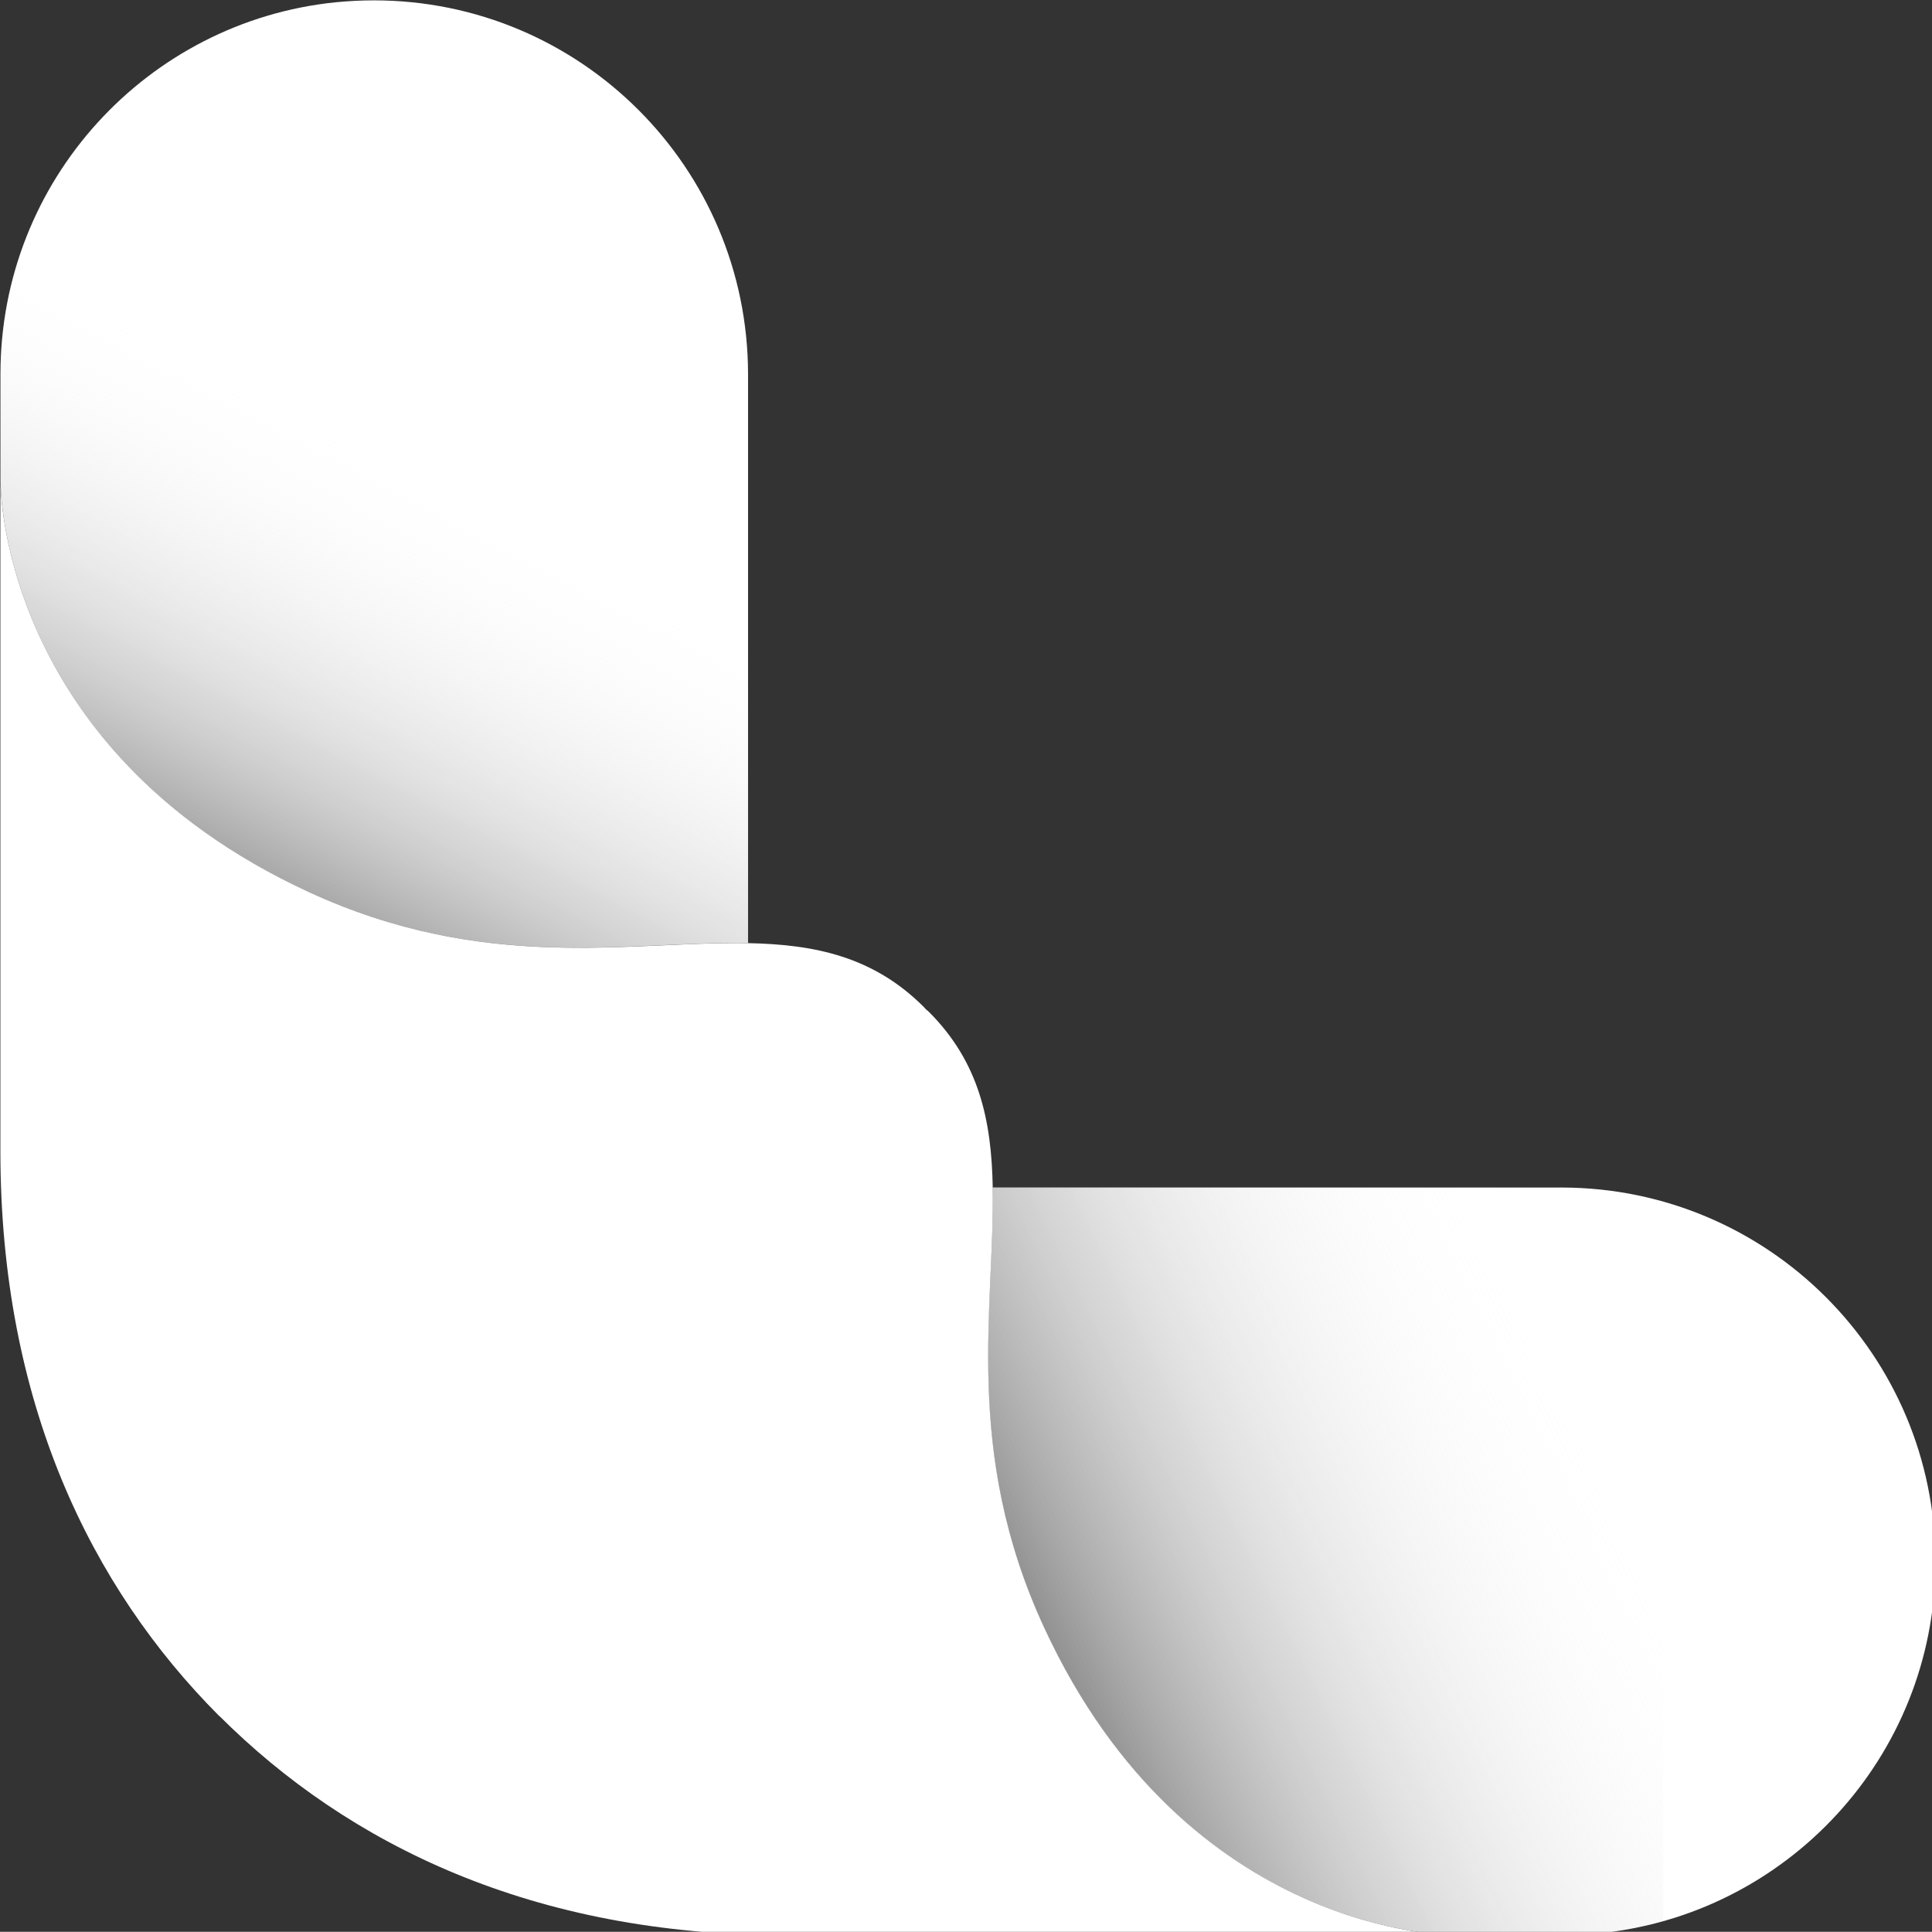 <svg width="193.28" height="193.26" viewBox="0 0 51.139 51.133" version="1.1" id="svg5" xmlns="http://www.w3.org/2000/svg" xmlns:i="&amp;ns_ai;"><rect x="0" y="0" width="51.139" height="51.133" fill="#333333" stroke="none"/><g id="layer1" transform="translate(-36.32 -75.947)"><switch id="switch1222" transform="matrix(.265 0 0 .265 29.533 70.097)"><g i:extraneous="self" id="g1220"><g id="g1218"><g id="g1216"><g id="g1166"><path class="st0" d="M100.33 116.27V59.41c-.04-20.61-16.75-37.3-37.37-37.3-1.29 0-2.56.07-3.81.19-18.81 1.91-33.49 17.8-33.49 37.11v11.04c0-.11 0-.21.01-.31 0 0-.32 26.66 30.73 41.01 17.63 8.14 32.12 4.9 43.93 5.12z" id="path1164"/></g><linearGradient id="SVGID_1_" gradientUnits="userSpaceOnUse" x1="43.42" y1="121.181" x2="72.433" y2="66.22"><stop offset=".059" id="stop1168" stop-color="#000"/><stop offset=".09" id="stop1170" stop-color="#0f0f0f" stop-opacity=".966"/><stop offset=".238" id="stop1172" stop-color="#4d4d4d" stop-opacity=".809"/><stop offset=".385" id="stop1174" stop-color="#848484" stop-opacity=".654"/><stop offset=".526" id="stop1176" stop-color="#b0b0b0" stop-opacity=".504"/><stop offset=".661" id="stop1178" stop-color="#d2d2d2" stop-opacity=".36"/><stop offset=".788" id="stop1180" stop-color="#ebebeb" stop-opacity=".225"/><stop offset=".904" id="stop1182" stop-color="#fafafa" stop-opacity=".102"/><stop offset="1" id="stop1184" stop-color="#fff" stop-opacity="0"/></linearGradient><path d="M100.33 116.27V59.41c-.01-3.51-.53-6.9-1.44-10.12H27.06c-.91 3.22-1.4 6.61-1.4 10.12v11.04c0-.11 0-.21.01-.31 0 0-.32 26.66 30.73 41.01 17.63 8.14 32.12 4.9 43.93 5.12z" id="path1187" opacity=".6" fill="url(#SVGID_1_)"/><g id="g1191"><path class="st0" d="M124.77 140.69h56.86c20.61.04 37.3 16.75 37.3 37.37 0 1.29-.07 2.56-.19 3.81-1.91 18.81-17.8 33.49-37.11 33.49H170.6c.11 0 .21 0 .31-.01 0 0-26.66.32-41.01-30.73-8.15-17.62-4.92-32.12-5.13-43.93z" id="path1189"/></g><linearGradient id="SVGID_2_" gradientUnits="userSpaceOnUse" x1="120.984" y1="195.578" x2="188.919" y2="162.319"><stop offset=".059" id="stop1193" stop-color="#000"/><stop offset=".09" id="stop1195" stop-color="#0f0f0f" stop-opacity=".966"/><stop offset=".238" id="stop1197" stop-color="#4d4d4d" stop-opacity=".809"/><stop offset=".385" id="stop1199" stop-color="#848484" stop-opacity=".654"/><stop offset=".526" id="stop1201" stop-color="#b0b0b0" stop-opacity=".504"/><stop offset=".661" id="stop1203" stop-color="#d2d2d2" stop-opacity=".36"/><stop offset=".788" id="stop1205" stop-color="#ebebeb" stop-opacity=".225"/><stop offset=".904" id="stop1207" stop-color="#fafafa" stop-opacity=".102"/><stop offset="1" id="stop1209" stop-color="#fff" stop-opacity="0"/></linearGradient><path d="M124.77 140.69h56.86c3.51.01 6.9.53 10.12 1.44v71.82c-3.22.91-6.61 1.4-10.12 1.4H170.6c.11 0 .21 0 .31-.01 0 0-26.66.32-41.01-30.73-8.15-17.61-4.92-32.11-5.13-43.92z" id="path1212" fill="url(#SVGID_2_)" opacity=".6"/><path class="st0" d="M129.9 184.63c-8.15-17.63-4.91-32.12-5.13-43.93-.12-6.69-1.34-12.52-6.38-17.56-.08-.08-.18-.15-.26-.23l-.01.01c-.08-.08-.14-.18-.23-.26-5.04-5.04-10.88-6.25-17.56-6.38-11.81-.21-26.3 3.02-43.93-5.13-31.05-14.36-30.74-41.02-30.74-41.02 0 .11 0 .21-.01.31v66.6c0 25.11 9.02 43.57 21.88 56.46l.01-.01c12.89 12.86 31.34 21.88 56.46 21.88h66.6c.11 0 .21-.01.31-.01 0 0-26.66.31-41.01-30.73z" id="path1214"/></g></g></g></switch></g><style type="text/css" id="style824">.st0{fill:#fff}</style><style type="text/css" id="style1162">.st0{fill:#fff}</style></svg>